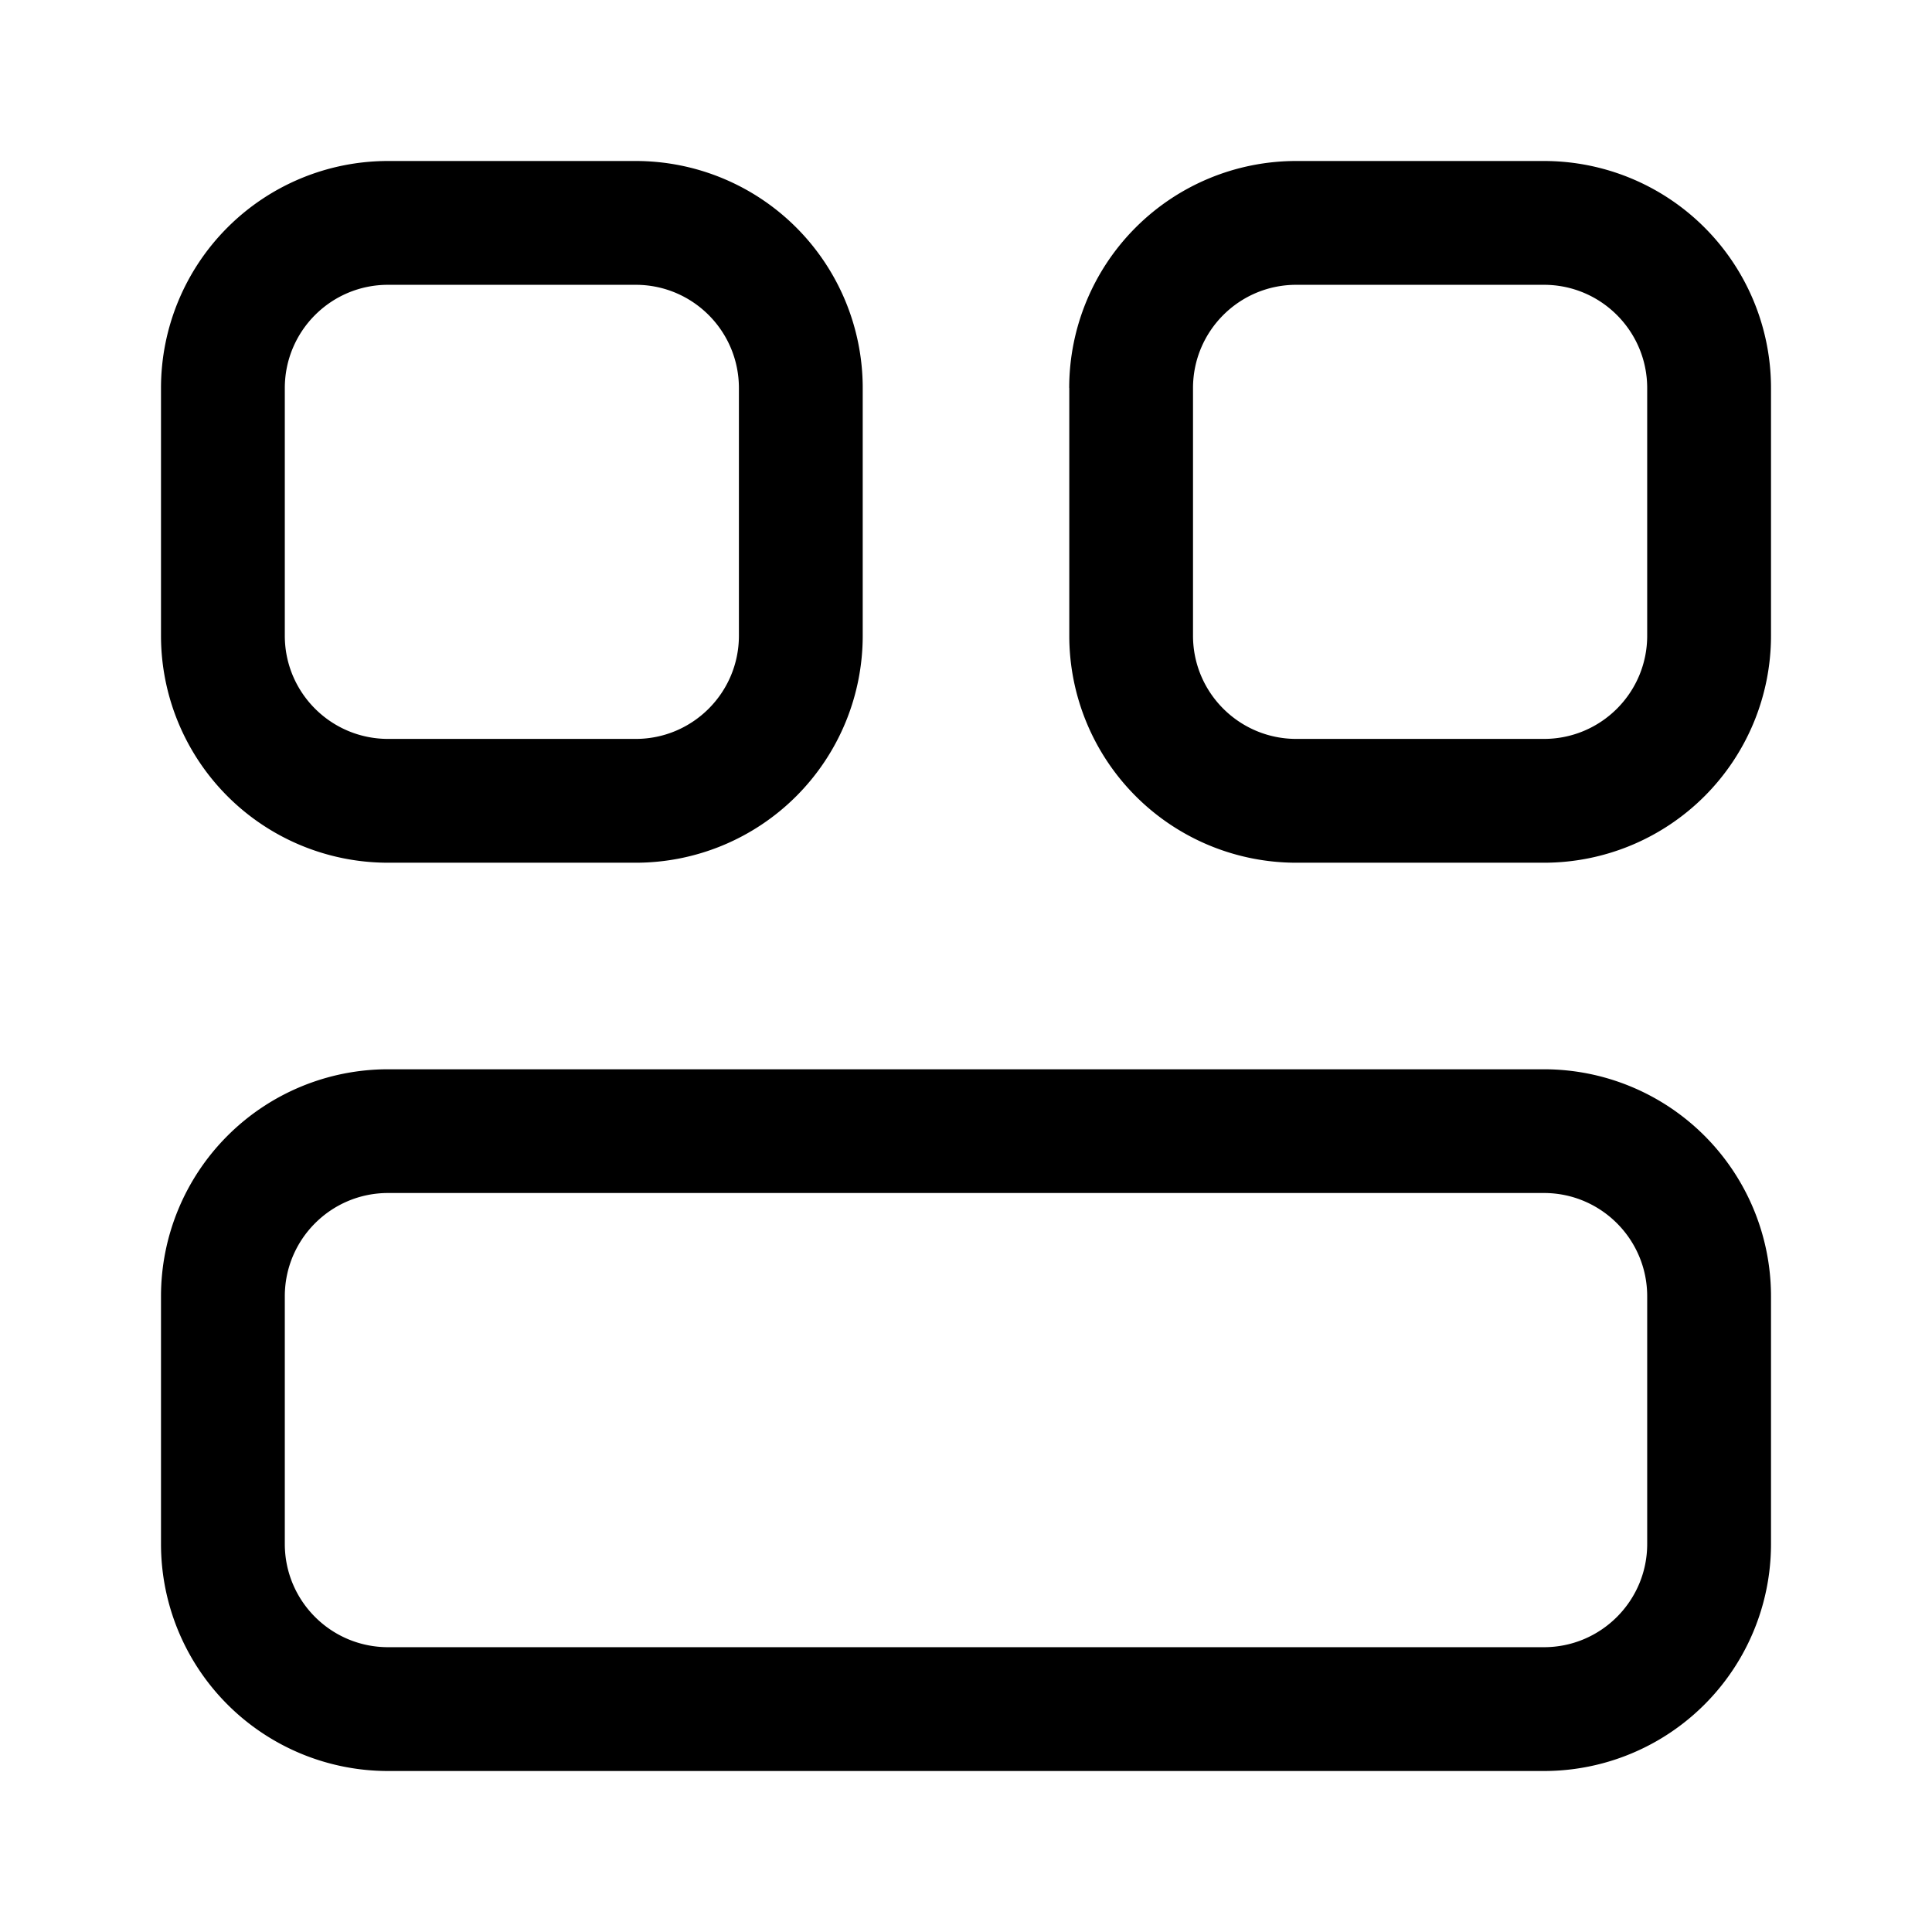<svg xmlns="http://www.w3.org/2000/svg" width="24" height="24" fill="none"><path fill="#000" fill-rule="evenodd" d="M13.282 4.82A2.82 2.82 0 0 1 16.102 2h3.078A2.82 2.82 0 0 1 22 4.82v3.077a2.82 2.82 0 0 1-2.82 2.82h-3.077a2.82 2.82 0 0 1-2.82-2.82V4.821Zm2.82-1.282c-.707 0-1.282.574-1.282 1.283v3.076c0 .708.575 1.282 1.283 1.282h3.076c.709 0 1.283-.574 1.283-1.282V4.821c0-.709-.575-1.283-1.282-1.283h-3.077ZM2 4.82A2.82 2.82 0 0 1 4.82 2h3.077a2.82 2.82 0 0 1 2.82 2.82v3.077a2.82 2.82 0 0 1-2.82 2.82H4.821A2.82 2.82 0 0 1 2 7.898V4.821Zm2.82-1.282c-.708 0-1.282.574-1.282 1.283v3.076c0 .708.574 1.282 1.283 1.282h3.076c.708 0 1.282-.574 1.282-1.282V4.821c0-.709-.574-1.283-1.282-1.283H4.821ZM2 16.103a2.82 2.82 0 0 1 2.82-2.82h14.36a2.82 2.82 0 0 1 2.82 2.82v3.076A2.82 2.82 0 0 1 19.18 22H4.82A2.82 2.82 0 0 1 2 19.18v-3.077Zm2.82-1.283c-.708 0-1.282.575-1.282 1.283v3.076c0 .709.574 1.283 1.283 1.283H19.18c.707 0 1.282-.575 1.282-1.282v-3.077c0-.709-.575-1.283-1.282-1.283H4.82Z" clip-rule="evenodd"/></svg>